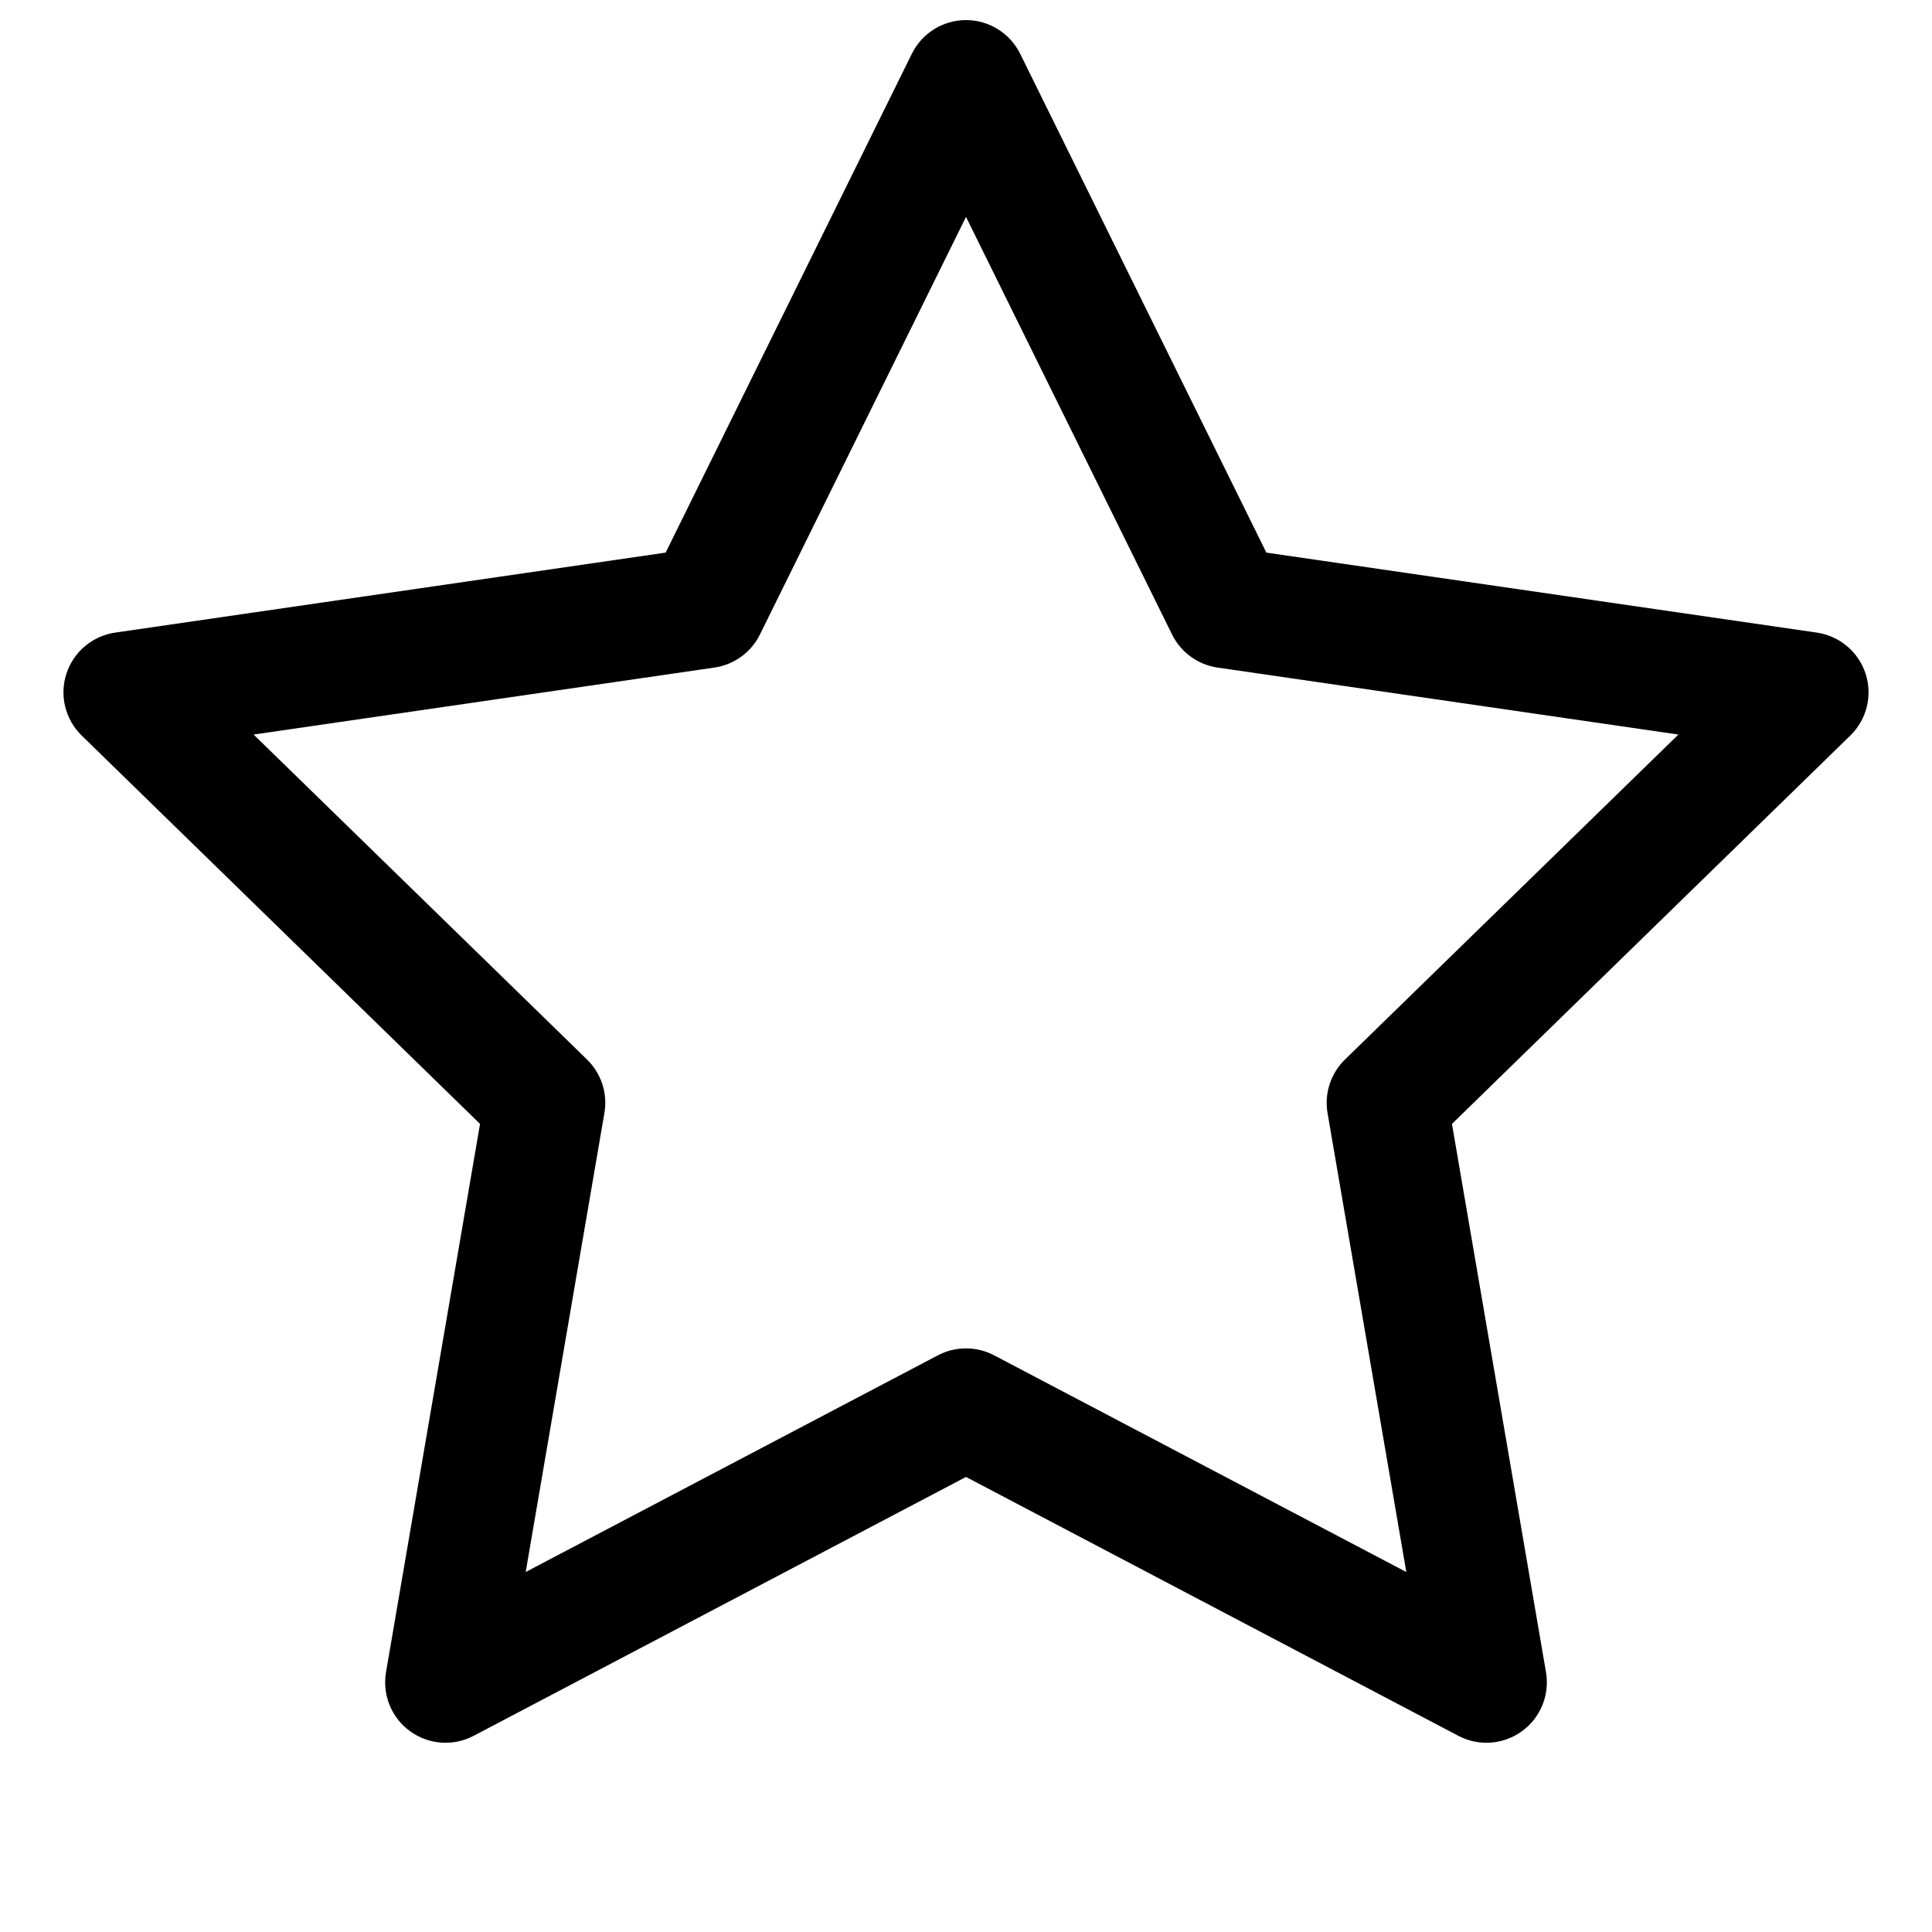 <svg viewBox="0 0 30 30" xmlns="http://www.w3.org/2000/svg">
<path fill-rule="evenodd" clip-rule="evenodd" d="M15 0.312C15.357 0.312 15.683 0.515 15.841 0.835L19.664 8.581L28.212 9.823C28.565 9.875 28.858 10.122 28.969 10.461C29.079 10.801 28.987 11.173 28.731 11.422L22.546 17.452L24.006 25.965C24.066 26.317 23.922 26.673 23.633 26.882C23.344 27.092 22.962 27.12 22.646 26.954L15 22.934L7.354 26.954C7.038 27.12 6.656 27.092 6.367 26.882C6.078 26.673 5.934 26.317 5.994 25.965L7.454 17.452L1.269 11.422C1.013 11.173 0.921 10.801 1.031 10.461C1.142 10.122 1.435 9.875 1.788 9.823L10.336 8.581L14.159 0.835C14.317 0.515 14.643 0.312 15 0.312ZM15 3.368L11.8 9.853C11.663 10.13 11.399 10.321 11.094 10.366L3.938 11.406L9.116 16.453C9.337 16.669 9.438 16.979 9.385 17.283L8.163 24.41L14.564 21.045C14.837 20.902 15.163 20.902 15.436 21.045L21.837 24.41L20.614 17.283C20.562 16.979 20.663 16.669 20.884 16.453L26.062 11.406L18.906 10.366C18.601 10.321 18.337 10.13 18.2 9.853L15 3.368Z"/>
</svg>
